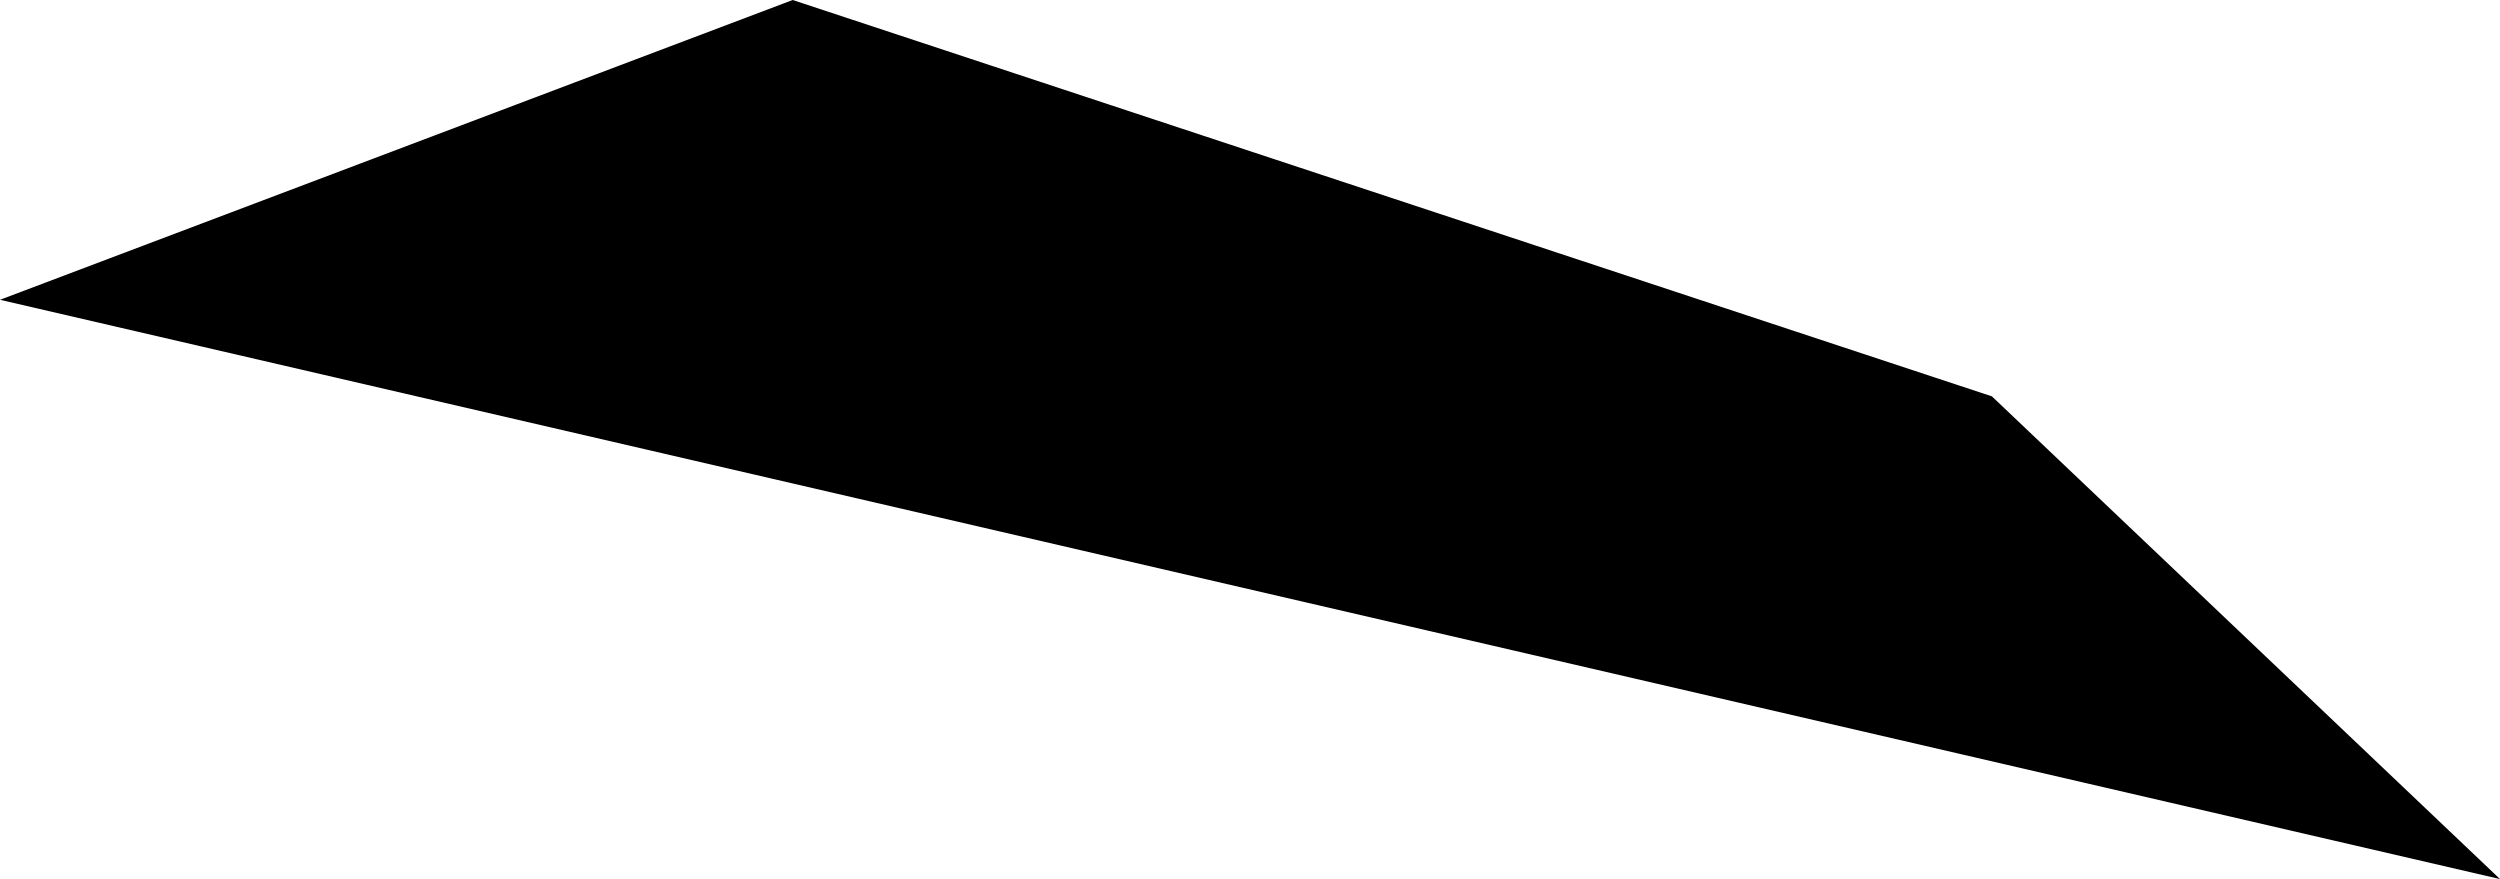 <?xml version="1.0" encoding="UTF-8" standalone="no"?>
<svg xmlns:xlink="http://www.w3.org/1999/xlink" height="8.65px" width="24.6px" xmlns="http://www.w3.org/2000/svg">
  <g transform="matrix(1.0, 0.0, 0.0, 1.0, -235.7, -46.2)">
    <path d="M260.3 54.85 L235.7 49.15 243.5 46.2 255.3 50.1 260.3 54.85" fill="#000000" fill-rule="evenodd" stroke="none"/>
  </g>
</svg>
